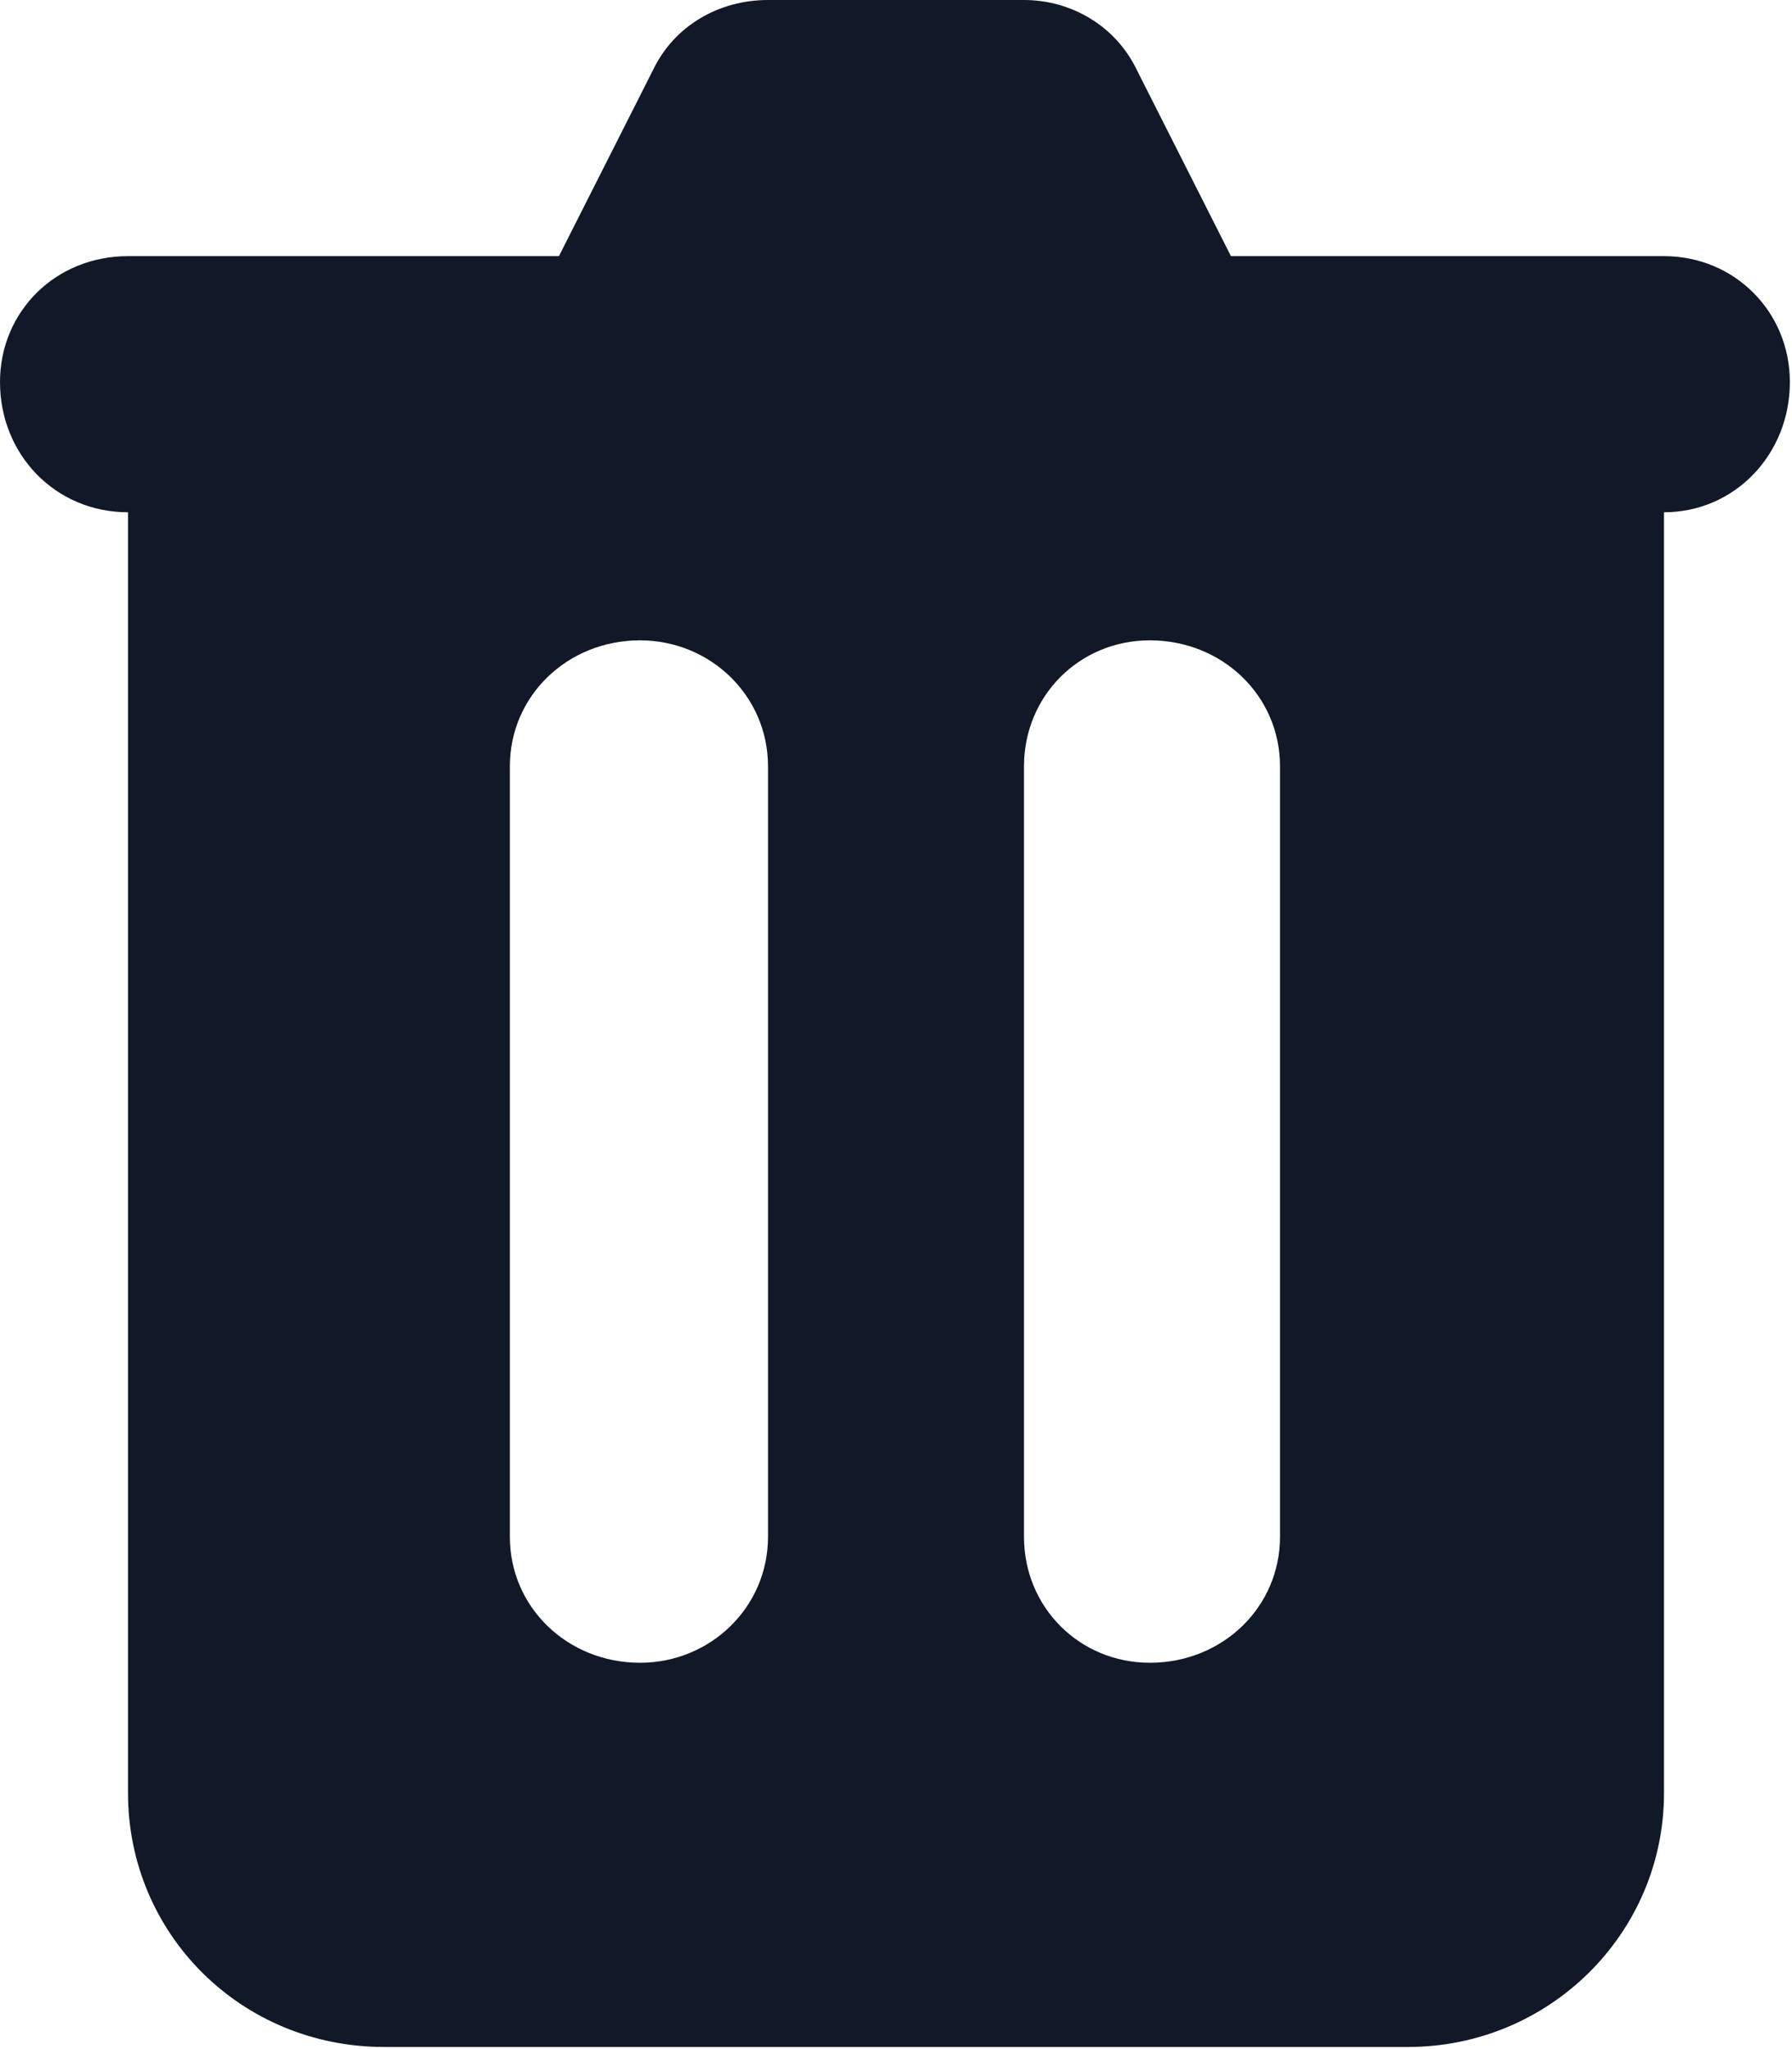 <svg width="8.4" height="9.6" viewBox="0 0 8.4 9.6" fill="none" xmlns="http://www.w3.org/2000/svg" xmlns:xlink="http://www.w3.org/1999/xlink">
	<desc>
			Created with Pixso.
	</desc>
	<defs/>
	<path id="Icon" d="M3.6 0C3.37 0 3.16 0.12 3.06 0.33L2.62 1.2L0.6 1.2C0.26 1.2 0 1.46 0 1.79C0 2.13 0.26 2.4 0.6 2.4L0.6 8.4C0.6 9.06 1.13 9.59 1.8 9.59L6.6 9.59C7.26 9.59 7.8 9.06 7.8 8.4L7.8 2.4C8.13 2.4 8.39 2.13 8.39 1.79C8.39 1.46 8.13 1.2 7.8 1.2L5.77 1.2L5.33 0.33C5.23 0.12 5.02 0 4.8 0L3.6 0ZM2.39 3.59C2.39 3.26 2.66 3 3 3C3.33 3 3.6 3.26 3.6 3.59L3.6 7.2C3.6 7.53 3.33 7.79 3 7.79C2.66 7.79 2.39 7.53 2.39 7.2L2.39 3.59ZM5.39 3C5.06 3 4.8 3.26 4.8 3.59L4.8 7.2C4.8 7.53 5.06 7.79 5.39 7.79C5.73 7.79 6 7.53 6 7.2L6 3.59C6 3.26 5.73 3 5.39 3Z" fill="#111827" fill-opacity="1" fill-rule="evenodd"/>
</svg>
